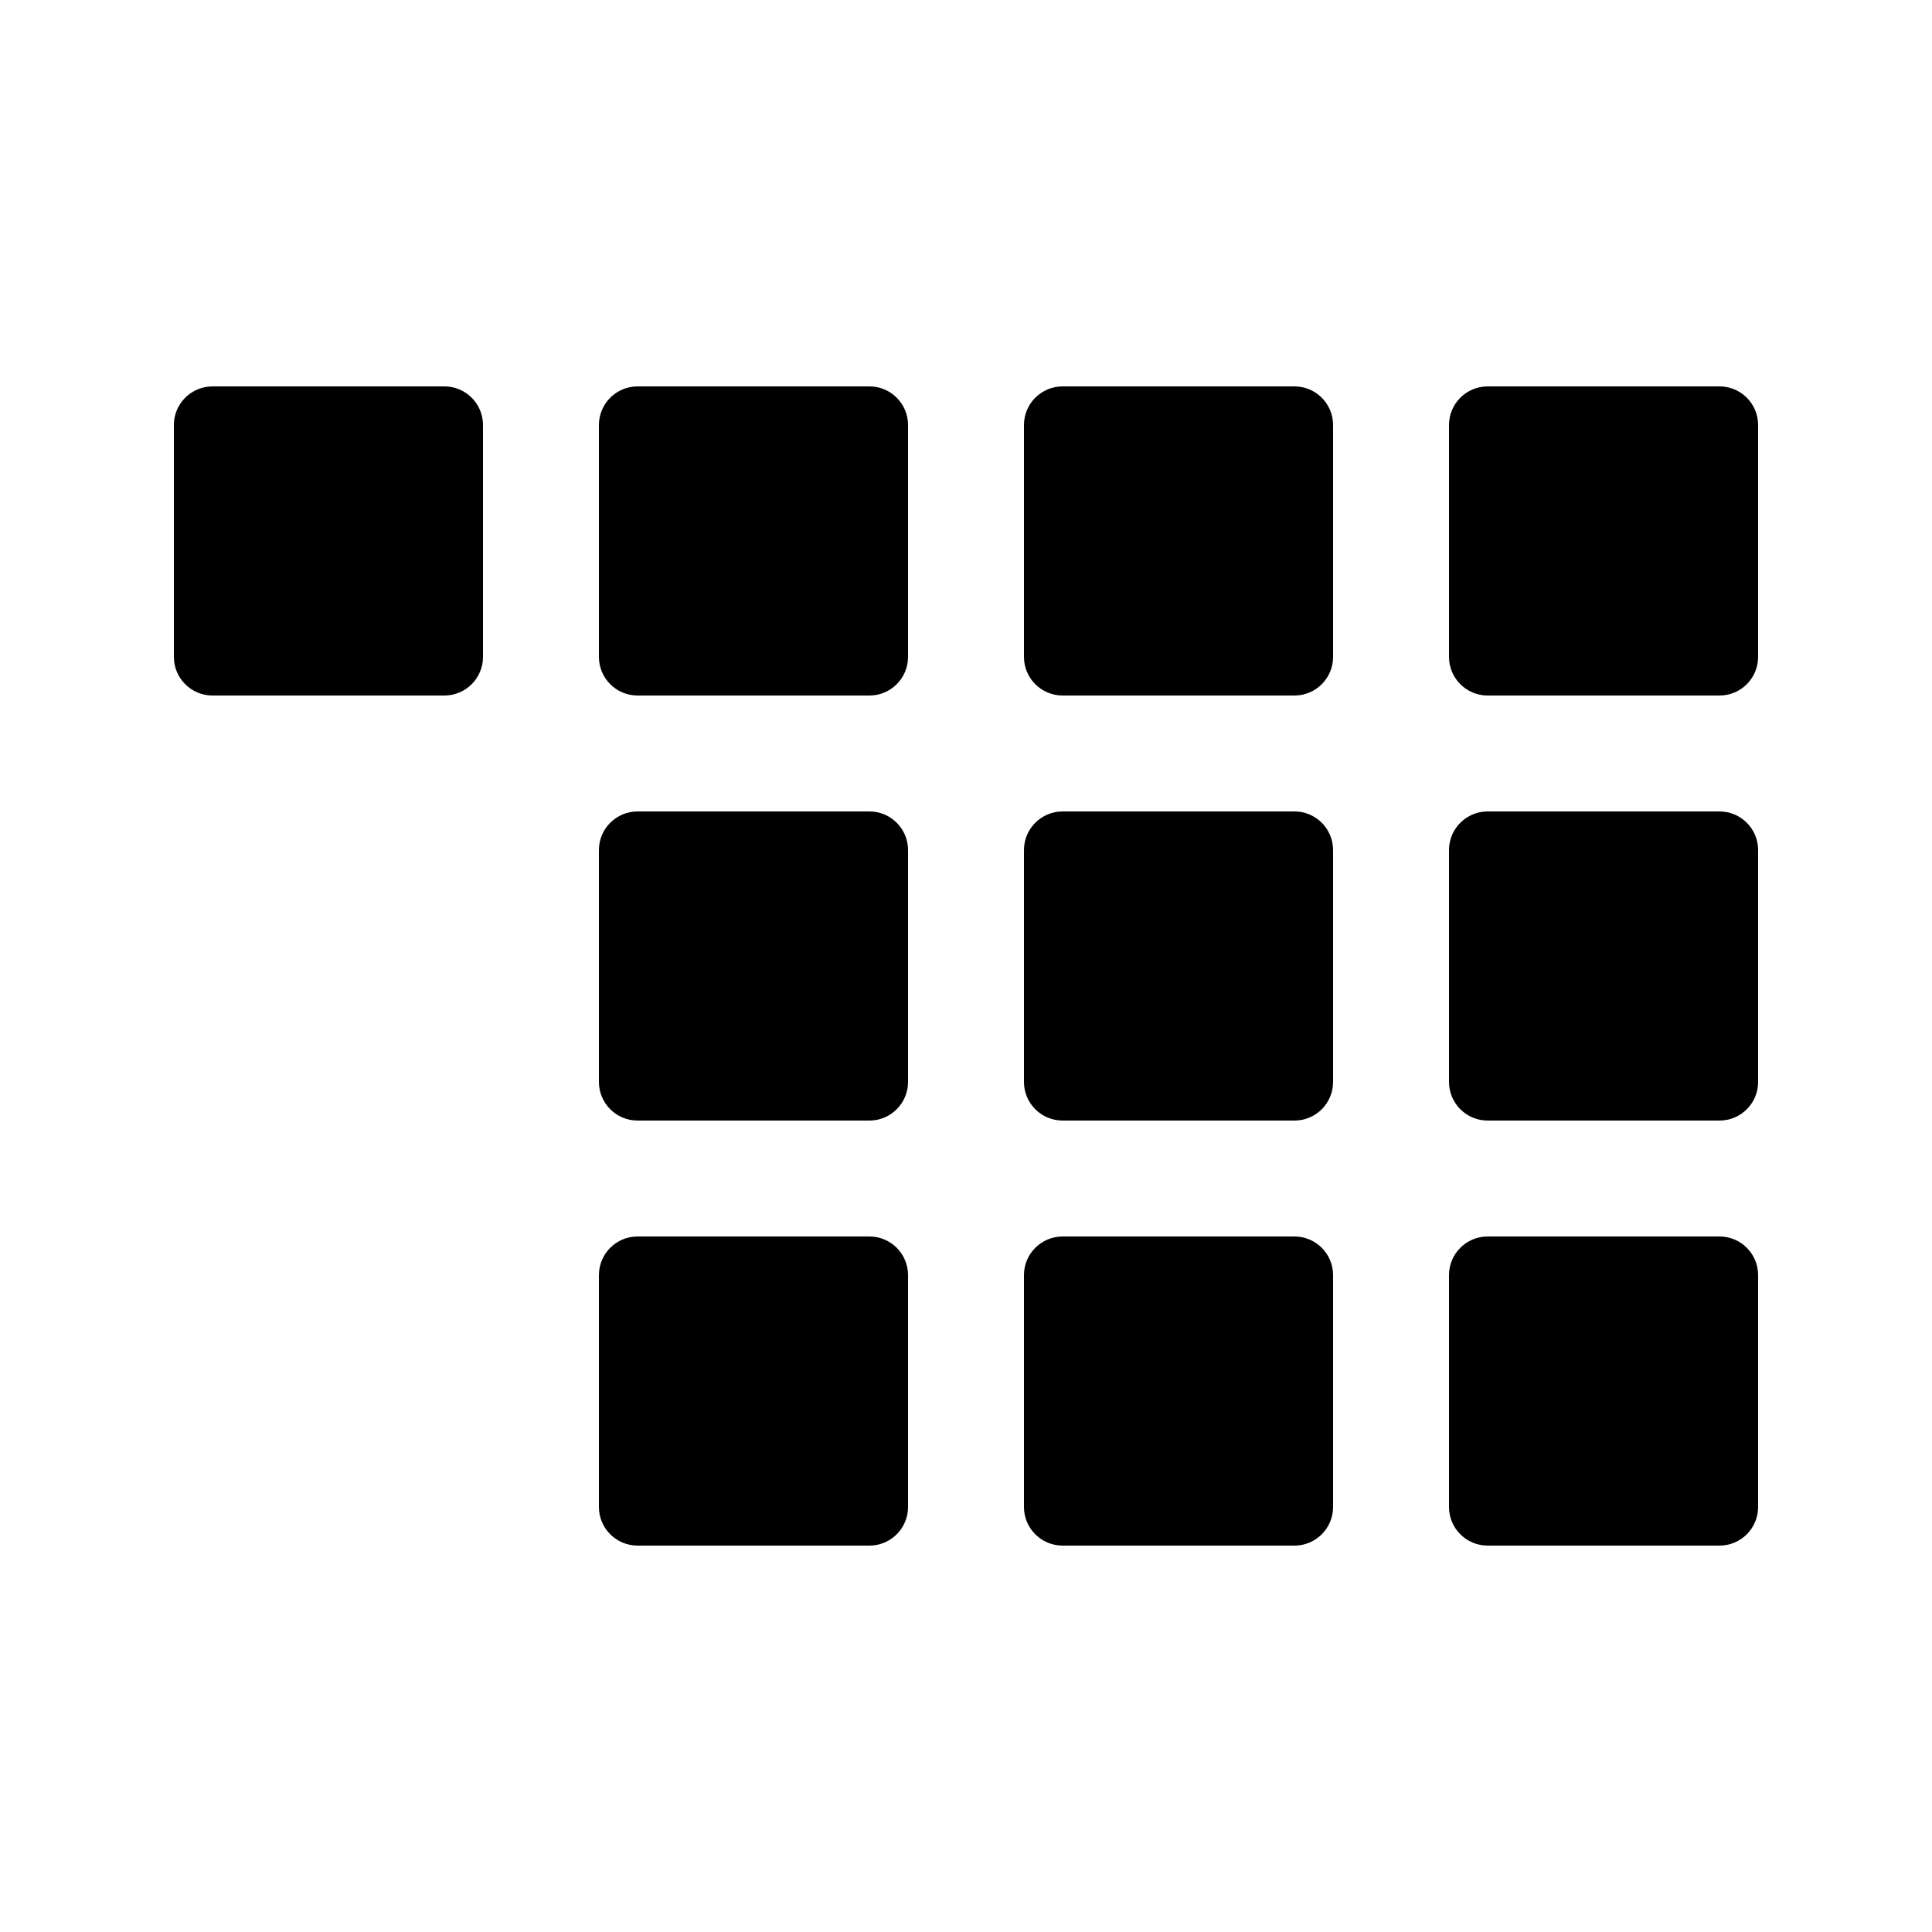 <svg width="100" height="100" viewBox="0 0 100 100" fill="none" xmlns="http://www.w3.org/2000/svg">
    <path fill-rule="evenodd" clip-rule="evenodd"
        d="M11 20C9.895 20 9 20.895 9 22V34C9 35.105 9.895 36 11 36H23C24.105 36 25 35.105 25 34V22C25 20.895 24.105 20 23 20H11ZM55 20C53.895 20 53 20.895 53 22V34C53 35.105 53.895 36 55 36H67C68.105 36 69 35.105 69 34V22C69 20.895 68.105 20 67 20H55ZM53 44C53 42.895 53.895 42 55 42H67C68.105 42 69 42.895 69 44V56C69 57.105 68.105 58 67 58H55C53.895 58 53 57.105 53 56V44ZM55 64C53.895 64 53 64.895 53 66V78C53 79.105 53.895 80 55 80H67C68.105 80 69 79.105 69 78V66C69 64.895 68.105 64 67 64H55ZM75 22C75 20.895 75.895 20 77 20H89C90.105 20 91 20.895 91 22V34C91 35.105 90.105 36 89 36H77C75.895 36 75 35.105 75 34V22ZM77 42C75.895 42 75 42.895 75 44V56C75 57.105 75.895 58 77 58H89C90.105 58 91 57.105 91 56V44C91 42.895 90.105 42 89 42H77ZM75 66C75 64.895 75.895 64 77 64H89C90.105 64 91 64.895 91 66V78C91 79.105 90.105 80 89 80H77C75.895 80 75 79.105 75 78V66ZM33 20C31.895 20 31 20.895 31 22V34C31 35.105 31.895 36 33 36H45C46.105 36 47 35.105 47 34V22C47 20.895 46.105 20 45 20H33ZM31 44C31 42.895 31.895 42 33 42H45C46.105 42 47 42.895 47 44V56C47 57.105 46.105 58 45 58H33C31.895 58 31 57.105 31 56V44ZM33 64C31.895 64 31 64.895 31 66V78C31 79.105 31.895 80 33 80H45C46.105 80 47 79.105 47 78V66C47 64.895 46.105 64 45 64H33Z"
        fill="currentcolor" />
</svg>